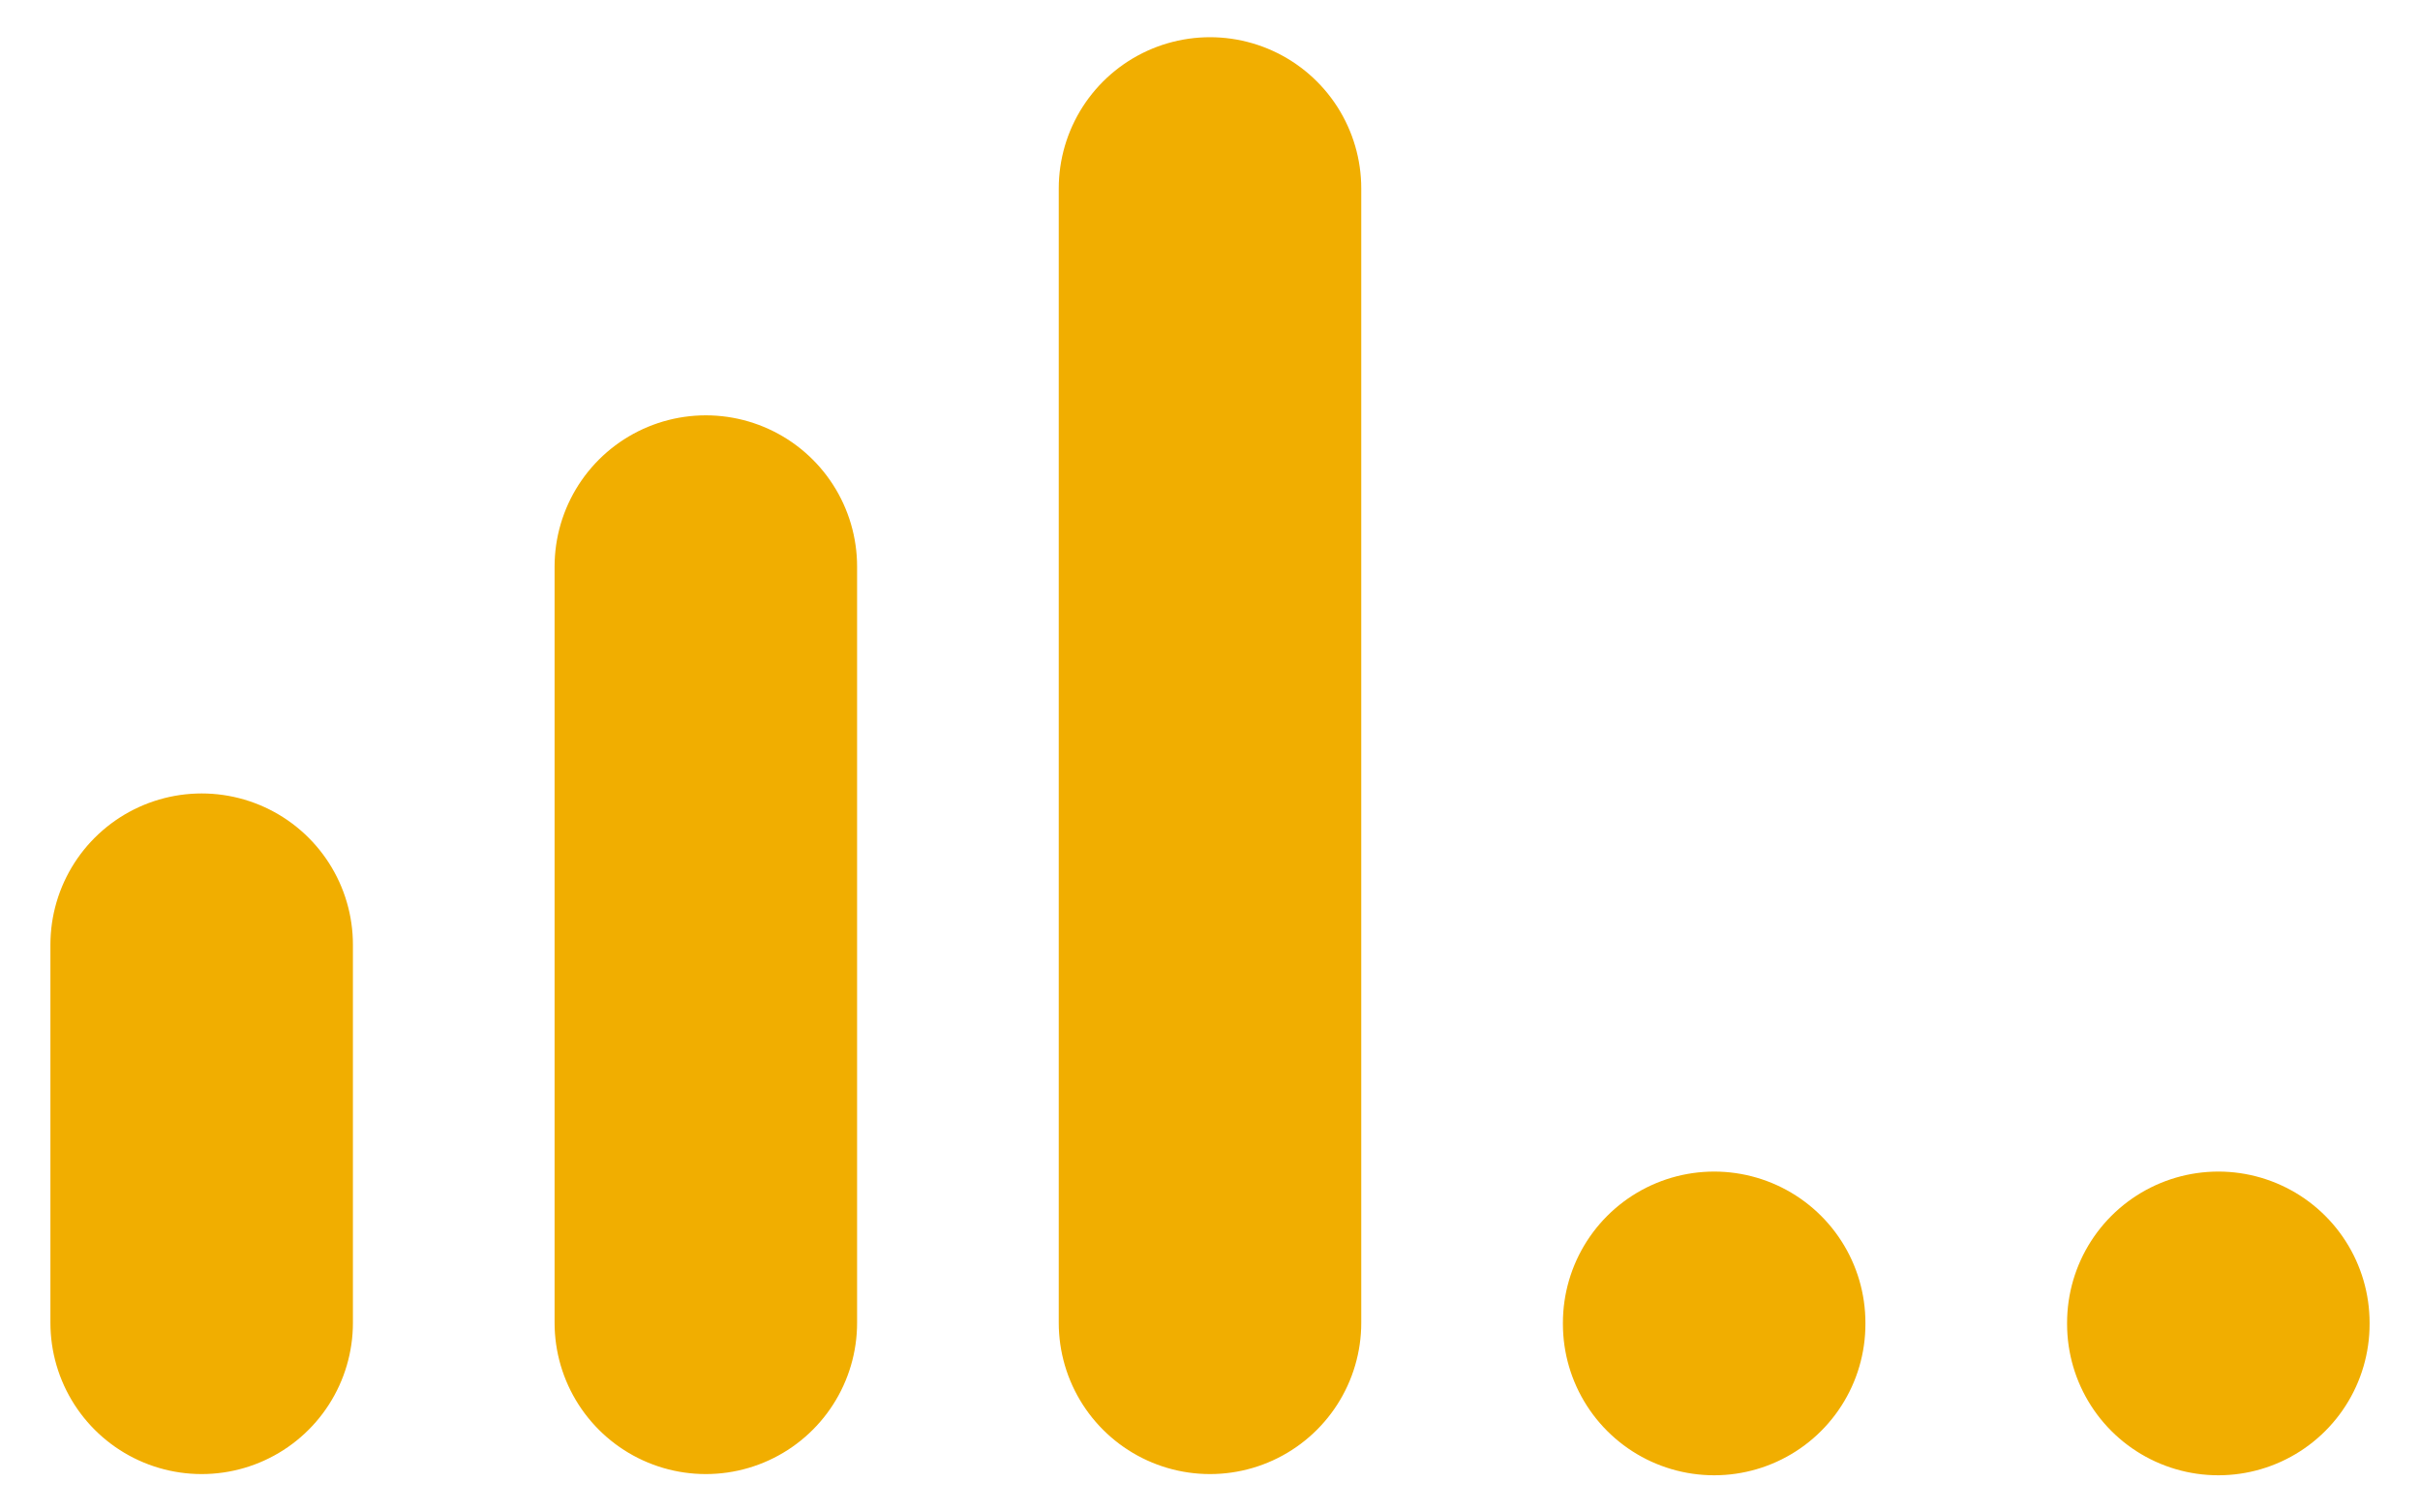 <svg width="24" height="15" viewBox="0 0 24 15" fill="none" xmlns="http://www.w3.org/2000/svg">
<path d="M2 13.119V9.369M7 13.119V5.619M12 13.119V1.869M17 13.119V13.131M22 13.119V13.131" stroke="#F1AE00" stroke-width="3" stroke-linecap="round" stroke-linejoin="round"/>
</svg>
